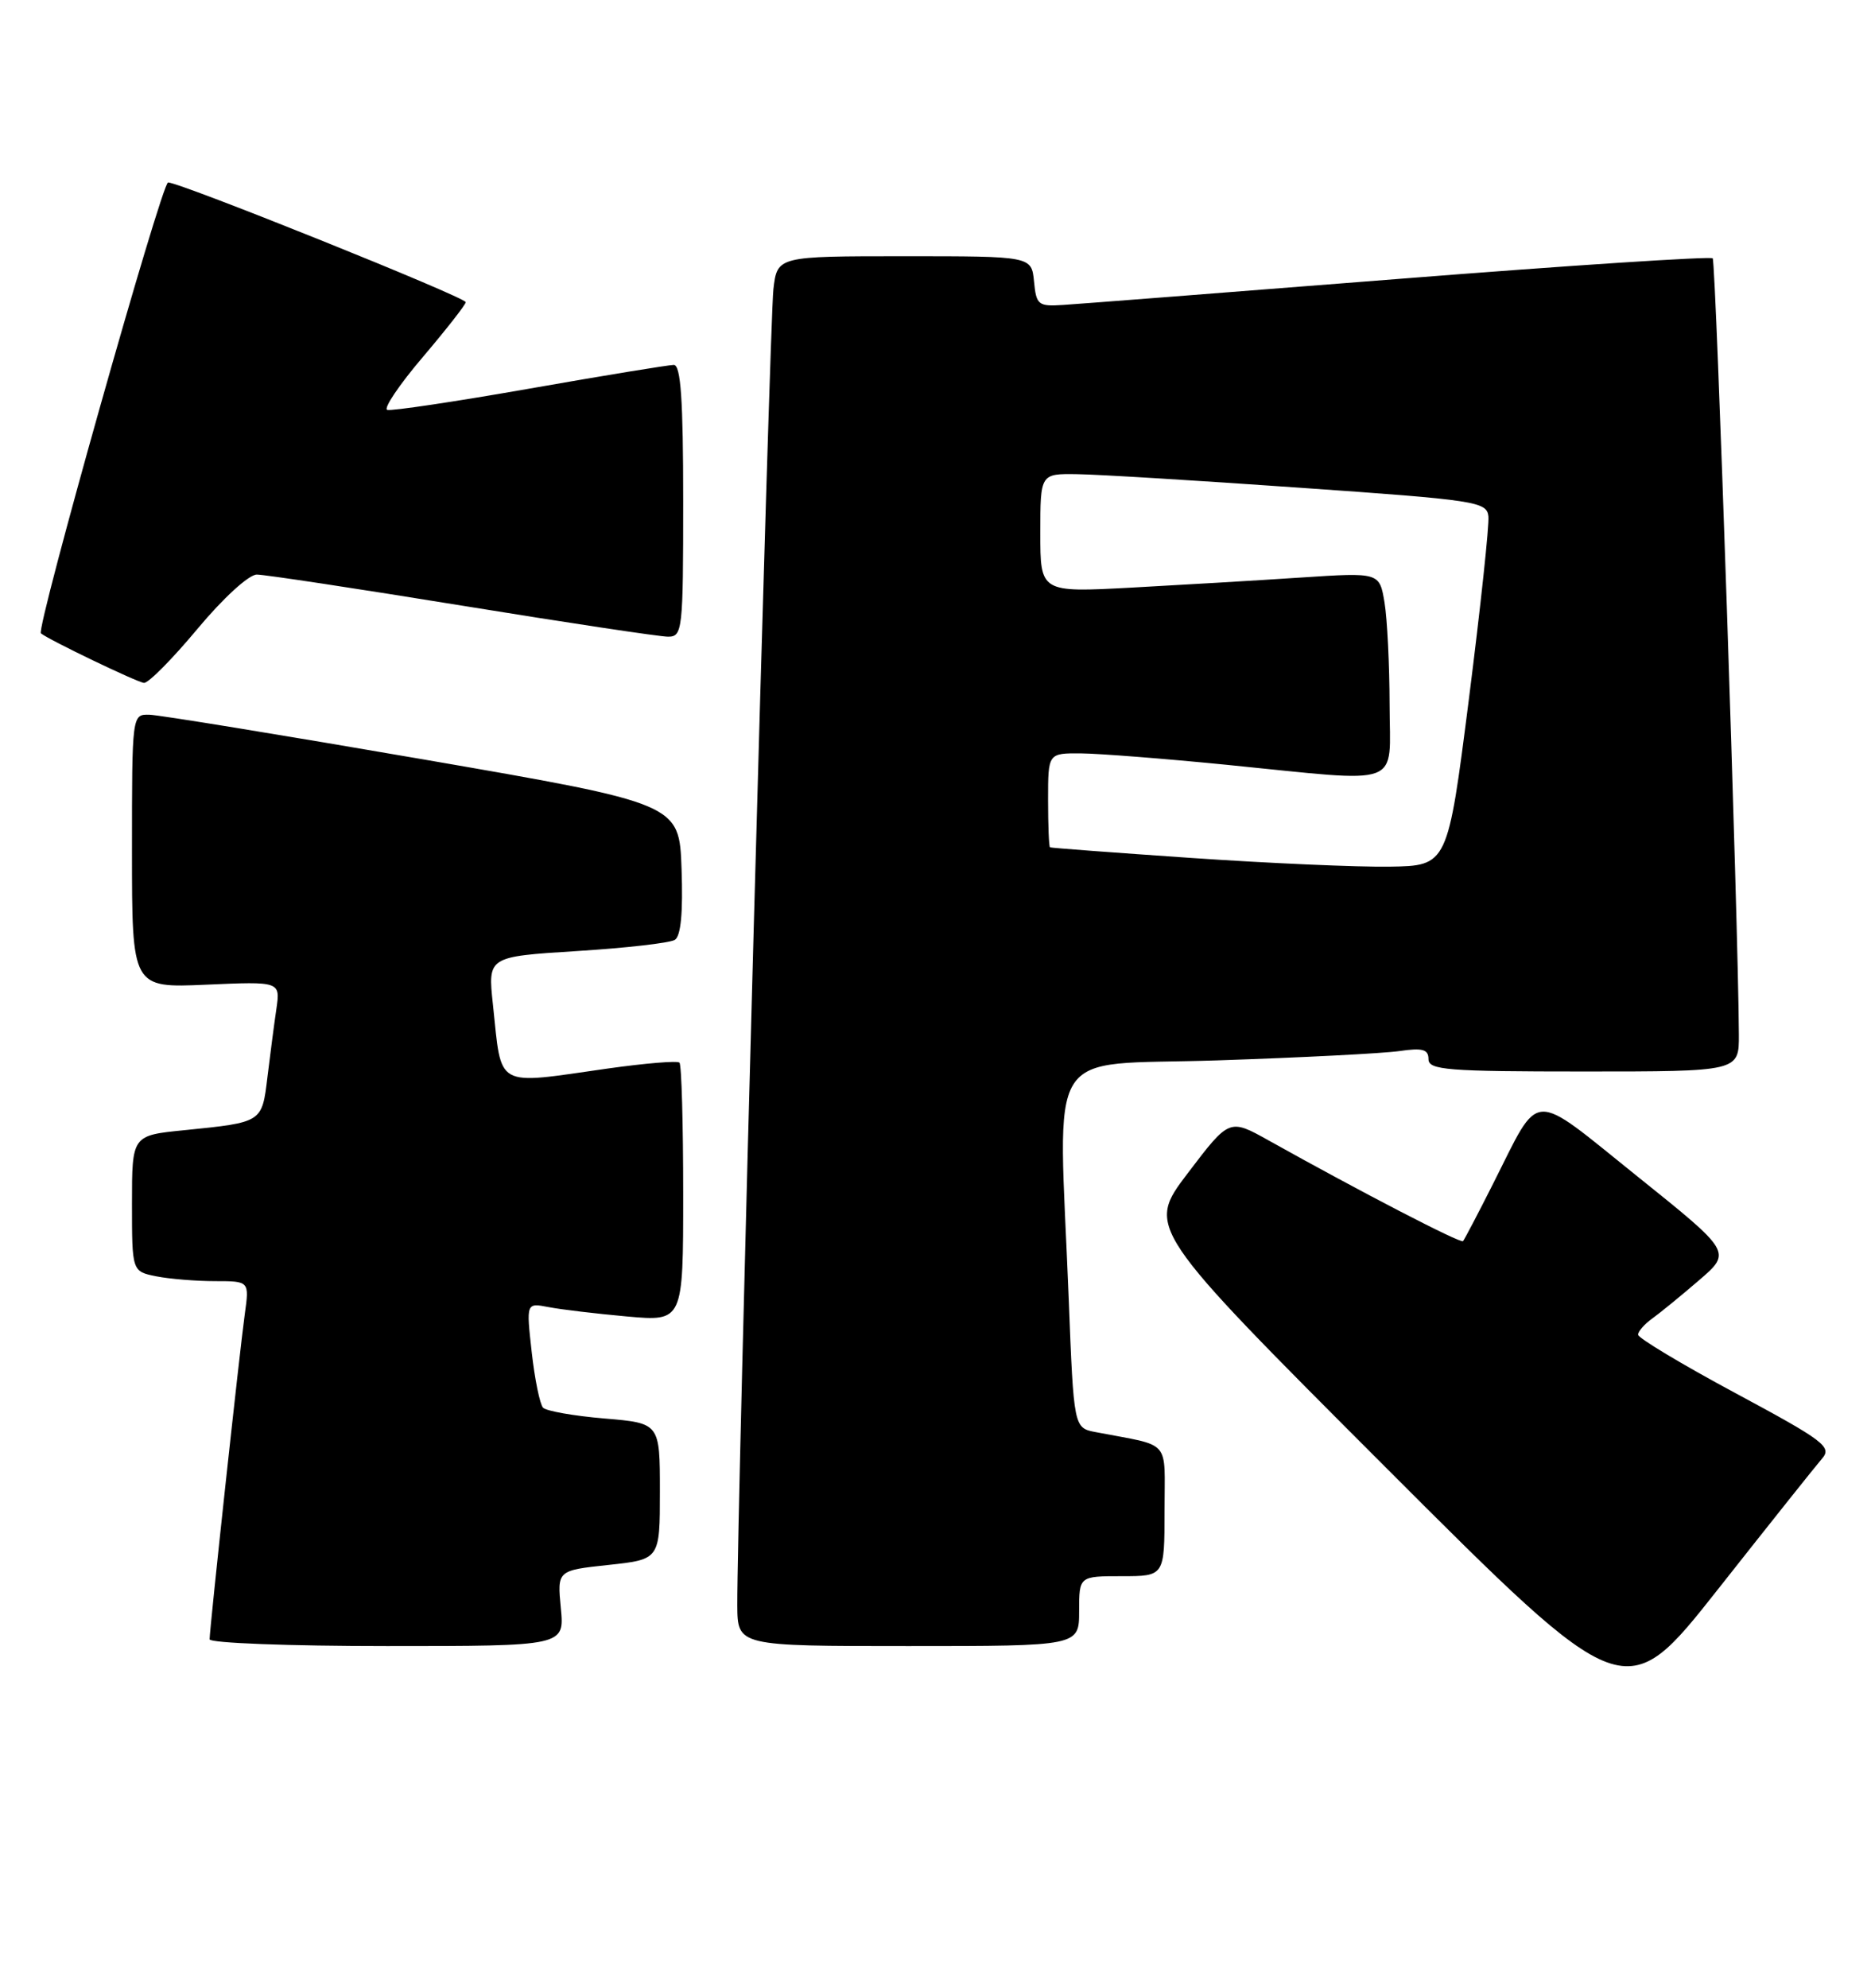 <?xml version="1.0" encoding="UTF-8" standalone="no"?>
<!DOCTYPE svg PUBLIC "-//W3C//DTD SVG 1.1//EN" "http://www.w3.org/Graphics/SVG/1.1/DTD/svg11.dtd" >
<svg xmlns="http://www.w3.org/2000/svg" xmlns:xlink="http://www.w3.org/1999/xlink" version="1.1" viewBox="0 0 241 256">
 <g >
 <path fill="currentColor"
d=" M 234.70 187.85 C 236.00 186.35 234.96 185.56 223.57 179.44 C 216.66 175.73 211.00 172.33 211.00 171.90 C 211.00 171.47 211.82 170.53 212.83 169.81 C 213.83 169.09 216.55 166.87 218.86 164.88 C 223.06 161.26 223.06 161.26 210.87 151.48 C 196.92 140.28 198.52 140.20 192.30 152.50 C 190.36 156.35 188.62 159.66 188.45 159.85 C 188.15 160.18 175.24 153.49 163.43 146.89 C 158.35 144.05 158.35 144.05 153.00 151.09 C 147.65 158.13 147.65 158.13 178.49 188.99 C 209.33 219.84 209.33 219.84 221.30 204.67 C 227.88 196.33 233.91 188.76 234.70 187.85 Z  M 72.24 207.13 C 71.77 202.26 71.77 202.26 78.39 201.55 C 85.00 200.84 85.00 200.84 85.00 192.07 C 85.00 183.29 85.00 183.29 77.85 182.69 C 73.91 182.36 70.36 181.73 69.95 181.30 C 69.54 180.86 68.88 177.64 68.49 174.15 C 67.78 167.79 67.78 167.79 70.64 168.34 C 72.21 168.65 76.76 169.19 80.75 169.55 C 88.00 170.20 88.00 170.20 88.00 153.77 C 88.00 144.73 87.79 137.12 87.52 136.86 C 87.26 136.59 83.10 136.94 78.27 137.62 C 63.58 139.71 64.66 140.31 63.49 129.35 C 62.83 123.21 62.83 123.21 74.29 122.49 C 80.59 122.10 86.27 121.45 86.92 121.05 C 87.70 120.57 87.99 117.55 87.79 111.91 C 87.50 103.50 87.50 103.50 54.50 97.80 C 36.35 94.67 20.49 92.08 19.25 92.05 C 17.00 92.00 17.00 92.00 17.00 109.62 C 17.00 127.24 17.00 127.24 26.55 126.82 C 36.11 126.40 36.11 126.40 35.60 129.95 C 35.31 131.90 34.80 135.84 34.45 138.71 C 33.74 144.59 33.82 144.54 23.75 145.56 C 17.00 146.23 17.00 146.23 17.00 154.99 C 17.00 163.75 17.00 163.75 20.12 164.38 C 21.84 164.72 25.25 165.00 27.69 165.00 C 32.12 165.00 32.12 165.00 31.53 169.25 C 30.87 173.99 27.00 209.76 27.00 211.13 C 27.00 211.61 37.28 212.00 49.85 212.00 C 72.71 212.00 72.71 212.00 72.24 207.13 Z  M 139.00 207.50 C 139.00 203.00 139.00 203.00 144.50 203.00 C 150.00 203.00 150.00 203.00 150.00 194.58 C 150.00 185.18 151.02 186.35 141.16 184.45 C 138.31 183.91 138.31 183.91 137.66 167.29 C 136.34 133.87 134.20 137.31 156.75 136.57 C 167.61 136.21 178.19 135.67 180.25 135.37 C 183.24 134.93 184.00 135.15 184.00 136.41 C 184.00 137.81 186.40 138.00 204.00 138.00 C 224.00 138.00 224.00 138.00 223.98 133.25 C 223.92 119.26 221.03 33.70 220.61 33.27 C 220.33 33.00 202.19 34.18 180.30 35.91 C 158.41 37.63 138.93 39.15 137.00 39.27 C 133.73 39.49 133.48 39.29 133.19 36.25 C 132.87 33.00 132.87 33.00 116.50 33.00 C 100.12 33.00 100.12 33.00 99.62 37.25 C 99.14 41.27 94.91 195.59 94.97 206.75 C 95.00 212.00 95.00 212.00 117.00 212.00 C 139.00 212.00 139.00 212.00 139.00 207.50 Z  M 25.43 81.00 C 28.74 77.03 32.05 74.00 33.08 74.00 C 34.08 74.00 45.97 75.80 59.50 78.00 C 73.03 80.20 84.98 82.00 86.05 82.00 C 87.91 82.00 88.00 81.19 88.00 64.50 C 88.00 51.48 87.69 47.00 86.79 47.00 C 86.12 47.00 77.76 48.37 68.20 50.05 C 58.64 51.73 50.39 52.96 49.88 52.79 C 49.36 52.62 51.42 49.56 54.46 45.99 C 57.49 42.42 59.98 39.24 59.99 38.92 C 60.00 38.29 23.22 23.50 21.65 23.50 C 20.83 23.50 4.61 81.01 5.27 81.57 C 6.27 82.40 17.73 87.91 18.55 87.95 C 19.13 87.98 22.22 84.85 25.43 81.00 Z  M 153.50 110.50 C 143.60 109.82 135.39 109.21 135.25 109.13 C 135.11 109.06 135.00 106.30 135.00 103.00 C 135.00 97.00 135.00 97.00 139.25 97.03 C 141.59 97.05 150.03 97.71 158.00 98.50 C 181.14 100.80 179.00 101.59 178.99 90.75 C 178.98 85.66 178.69 79.75 178.34 77.61 C 177.69 73.72 177.69 73.72 167.60 74.38 C 162.04 74.75 152.21 75.33 145.75 75.68 C 134.00 76.31 134.00 76.31 134.00 68.65 C 134.00 61.00 134.00 61.00 138.75 61.07 C 141.36 61.10 154.30 61.89 167.50 62.82 C 190.13 64.40 191.51 64.61 191.72 66.50 C 191.84 67.60 190.71 78.17 189.21 90.00 C 186.47 111.50 186.47 111.50 178.98 111.62 C 174.87 111.68 163.40 111.18 153.50 110.50 Z "/>
</g>
</svg>